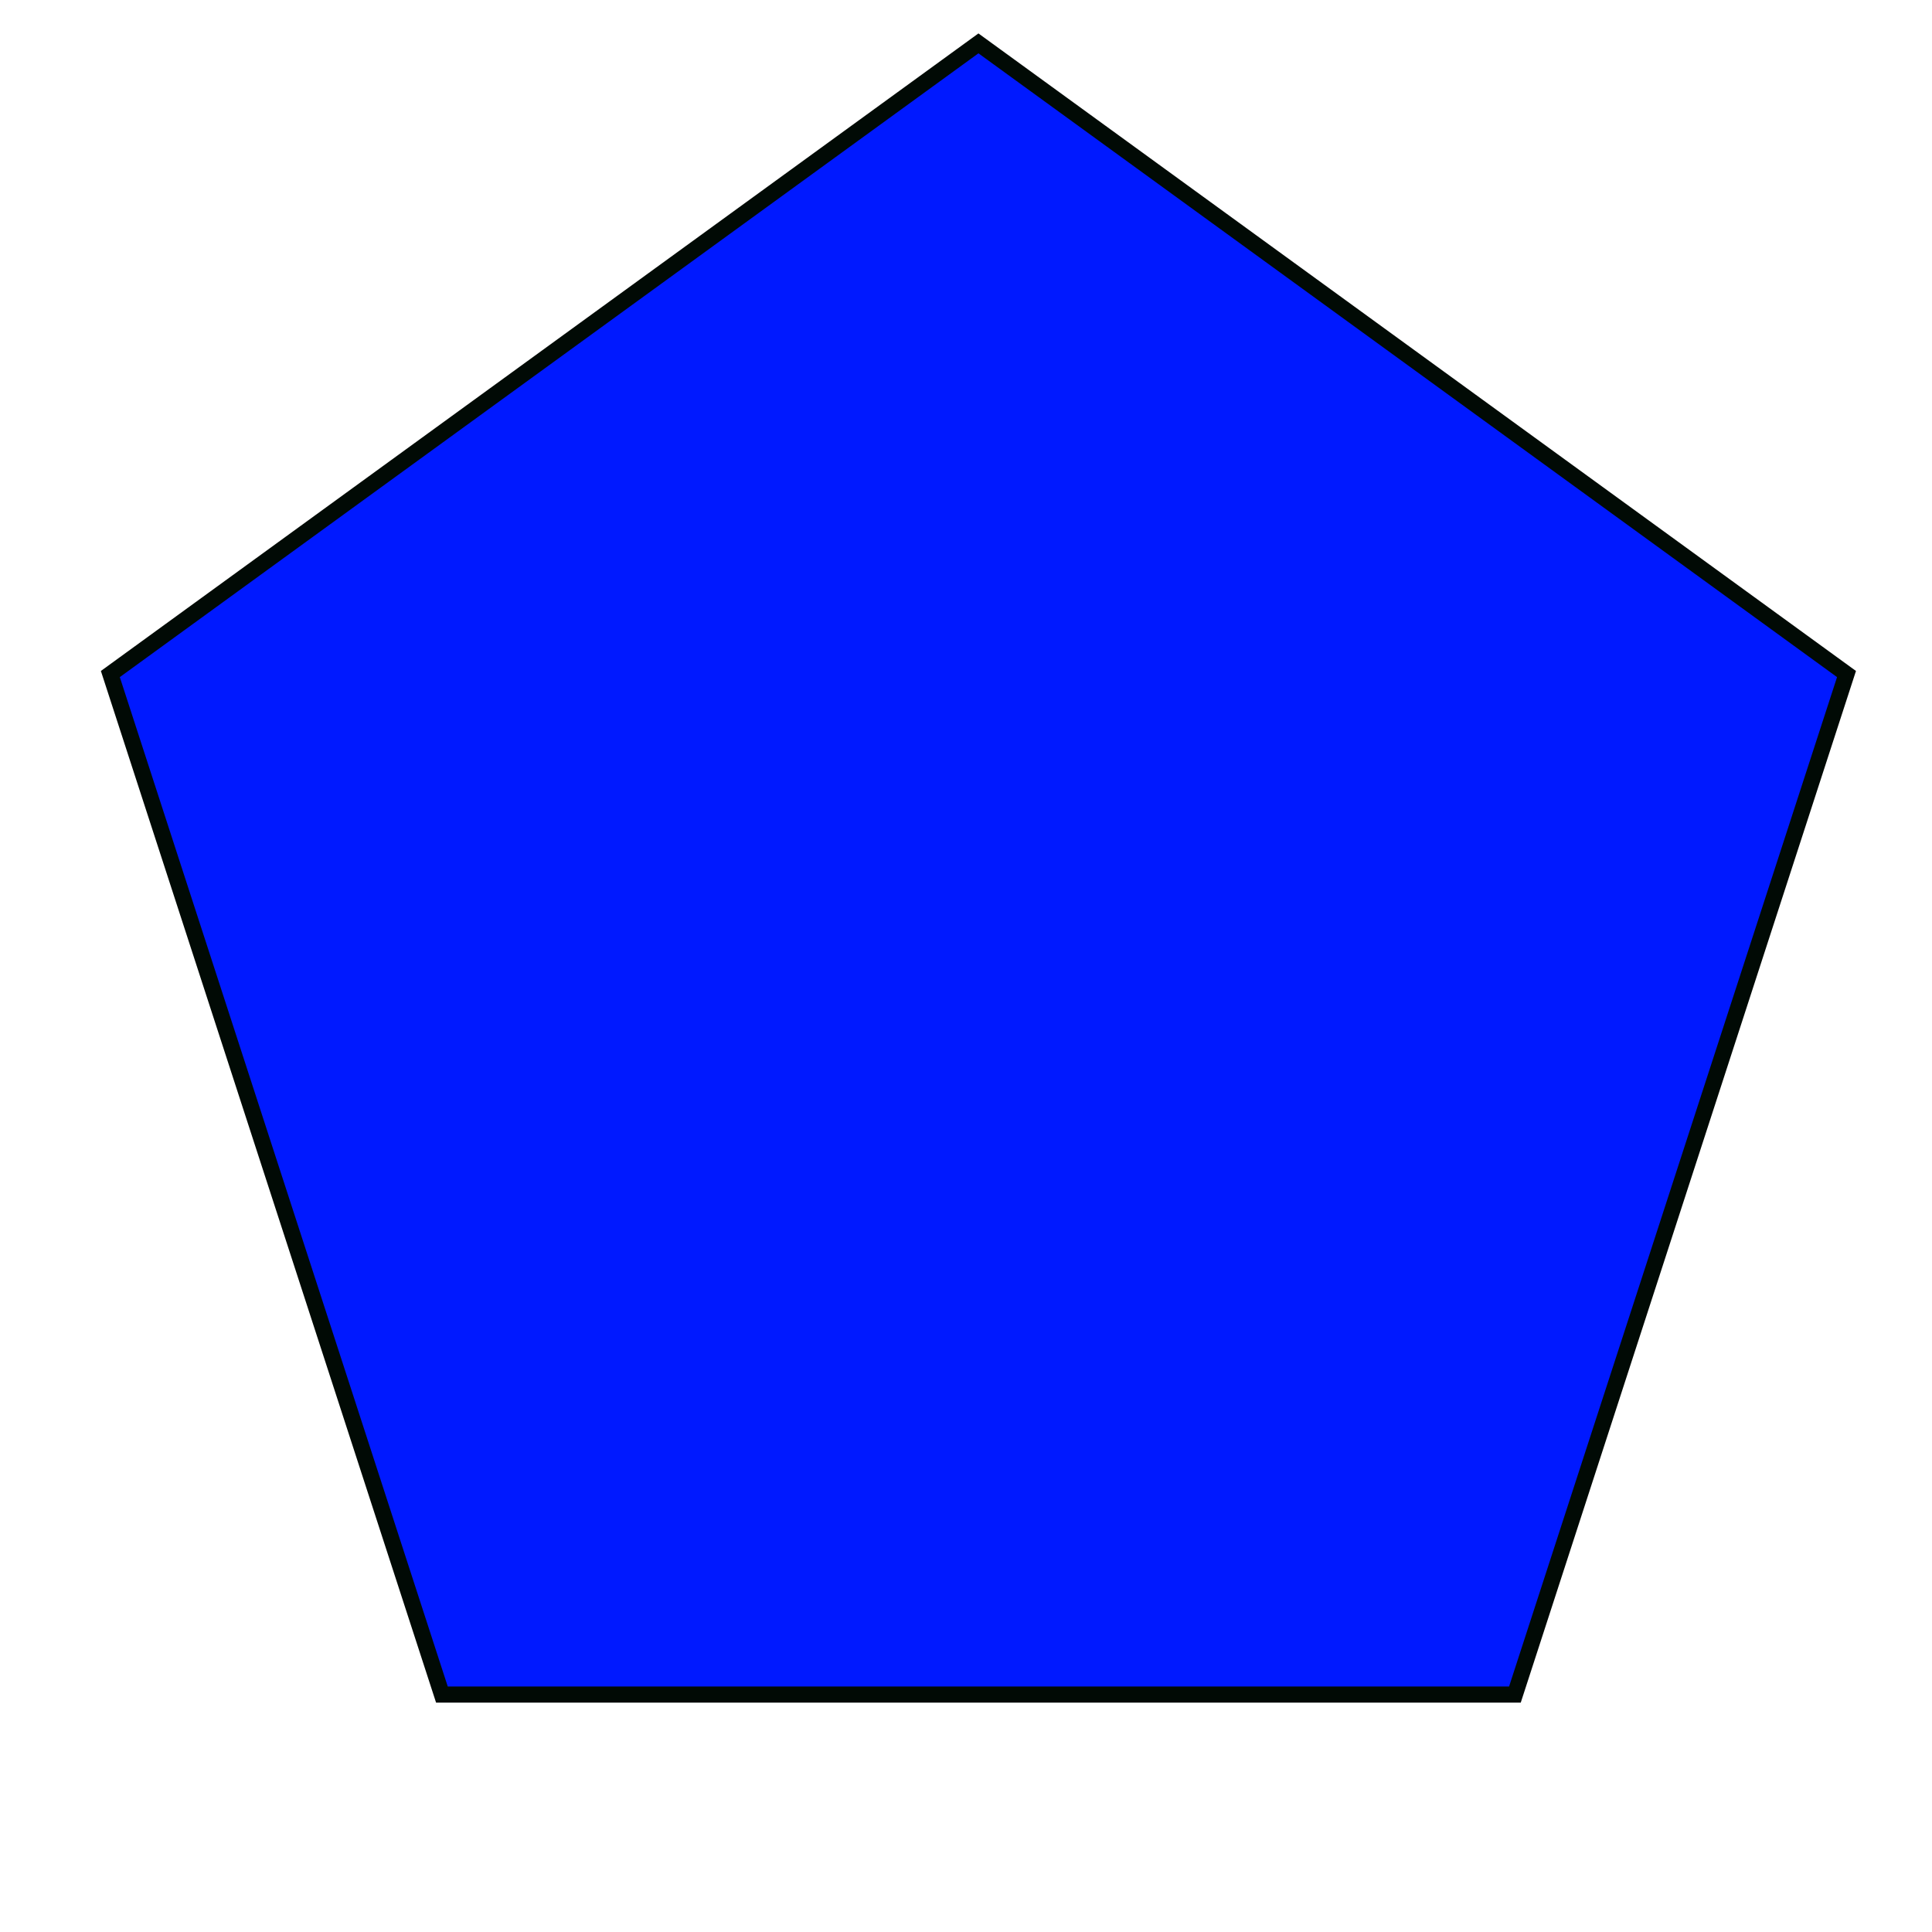 <?xml version="1.0"?>
<!DOCTYPE svg PUBLIC "-//W3C//DTD SVG 1.1//EN" "http://www.w3.org/Graphics/SVG/1.1/DTD/svg11.dtd">
<svg xmlns="http://www.w3.org/2000/svg" xmlns:xl="http://www.w3.org/1999/xlink" version="1.1" viewBox="244 598 60 60" width="5pc" height="5pc"><defs></defs><g stroke="none" stroke-opacity="1" stroke-dasharray="none" fill="none" fill-opacity="1"><title>Canvas 1</title><g><title>Layer 1</title><path d="M 274.386 599.347 L 301.345 618.933 L 291.047 650.626 L 257.724 650.626 L 247.427 618.933 Z" fill="#0019ff"/><path d="M 274.386 599.347 L 301.345 618.933 L 291.047 650.626 L 257.724 650.626 L 247.427 618.933 Z" stroke="#010a05" stroke-linecap="butt" stroke-linejoin="miter" stroke-width=".5"/></g></g></svg>

